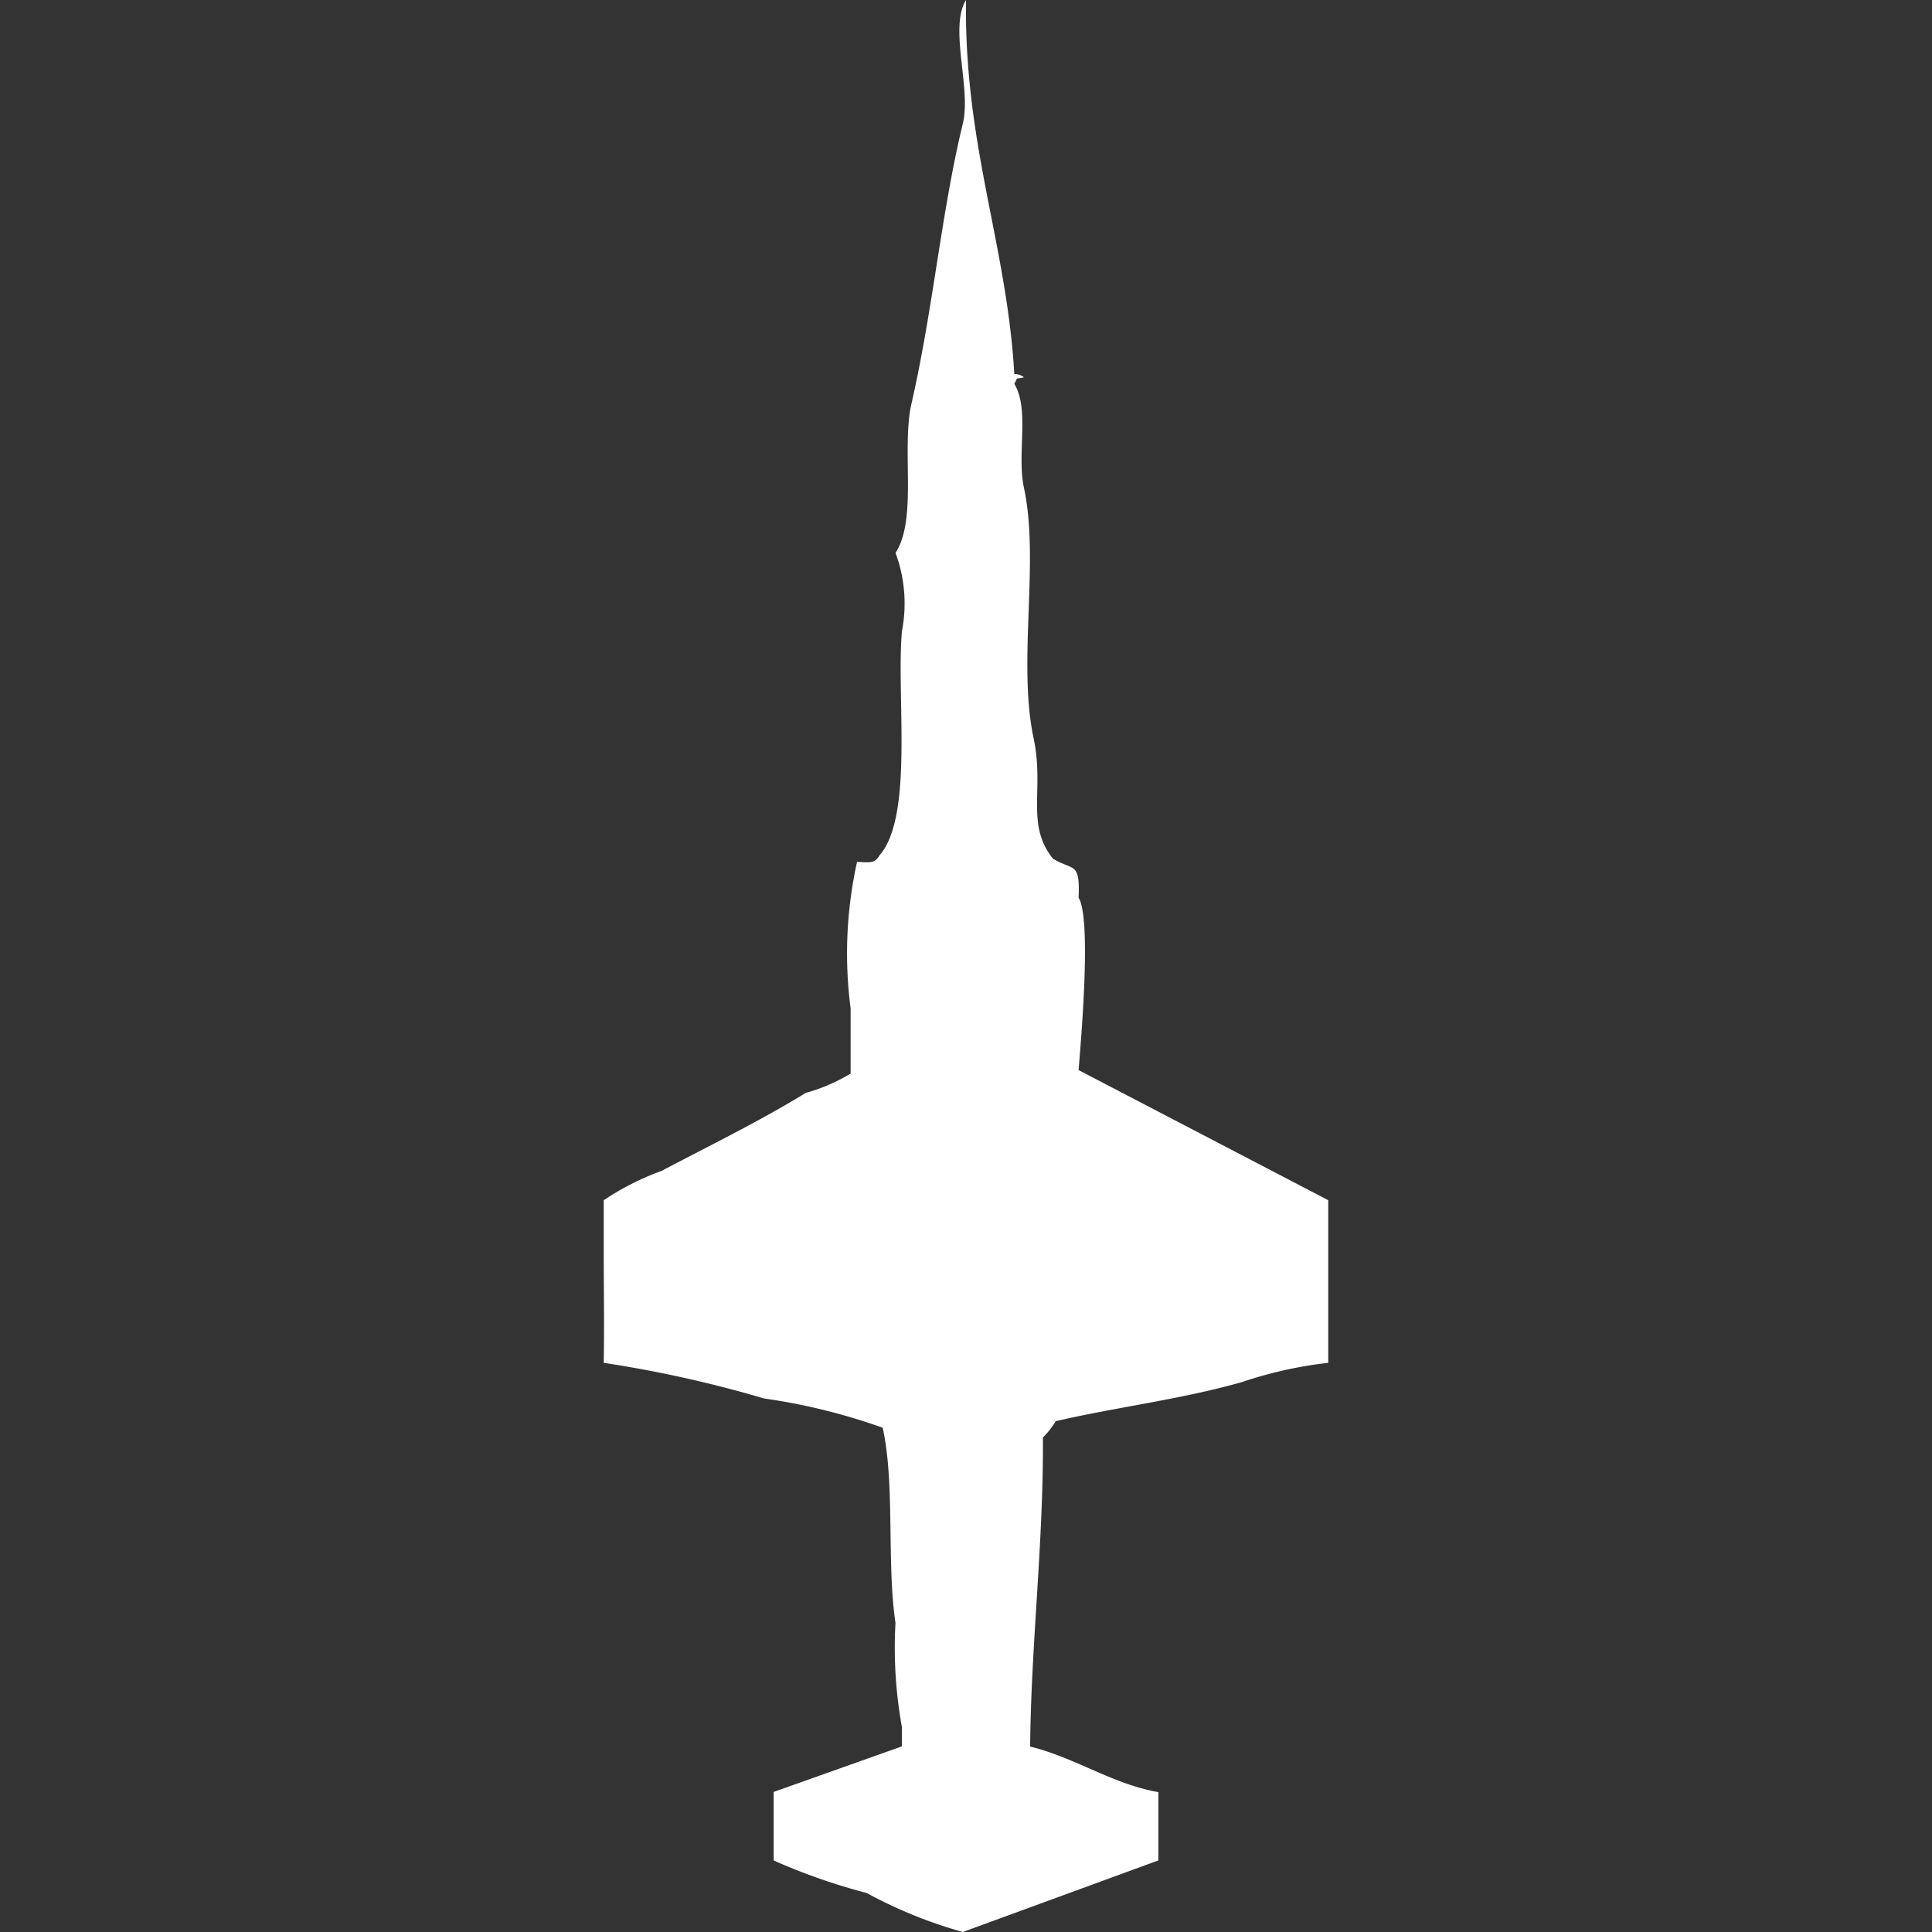 <svg xmlns="http://www.w3.org/2000/svg" width="40" height="40" viewBox="0 0 40 40">
  <rect x="0" y="0" width="40" height="40" fill="#333333" stroke="none"/>
  <defs>
    <style>
      .cls-1 {
        fill: #fff;
        fill-rule: evenodd;
      }
    </style>
  </defs>
  <path id="Color_Fill_1" data-name="Color Fill 1" class="cls-1" d="M20.5,7.744a0.318,0.318,0,0,1,.2.067c-0.215.056-.1-0.033-0.2,0.135,0.323,0.537.048,1.451,0.2,2.155,0.327,1.524-.137,3.6.2,5.185,0.227,1.068-.171,1.774.4,2.492,0.431,0.256.562,0.058,0.531,0.808,0.273,0.435.046,2.993,0,3.569L27,24.849v3.367a8.618,8.618,0,0,0-1.792.4c-1.289.364-2.593,0.516-3.85,0.808a1.676,1.676,0,0,1-.265.337c0.011,2.211-.247,4.288-0.265,6.4,0.914,0.219,1.707.779,2.655,0.943v1.414L19.434,40a9.5,9.5,0,0,1-1.991-.808,12.493,12.493,0,0,1-1.925-.673V37.1l2.655-.943v-0.4A9.226,9.226,0,0,1,18.04,33.6c-0.185-1.242-.007-2.879-0.265-4.04a12.48,12.48,0,0,0-2.456-.606A24.93,24.93,0,0,0,12,28.216c0.013-.907,0-1.437,0-2.29V24.849a5.54,5.54,0,0,1,1.195-.606c0.979-.516,2.056-1.042,2.987-1.616a3.676,3.676,0,0,0,.929-0.4V20.875a8.78,8.78,0,0,1,.133-3.03c0.267,0.009.363,0.037,0.465-.135,0.713-.814.344-3.3,0.465-4.646a3,3,0,0,0-.133-1.616c0.46-.719.115-2.15,0.332-3.1,0.445-1.944.621-3.982,1.062-5.791C19.612,1.827,19.145.582,19.5,0,19.459,3.015,20.346,5.064,20.5,7.744Z" transform="translate(0.5)"/>
</svg>
